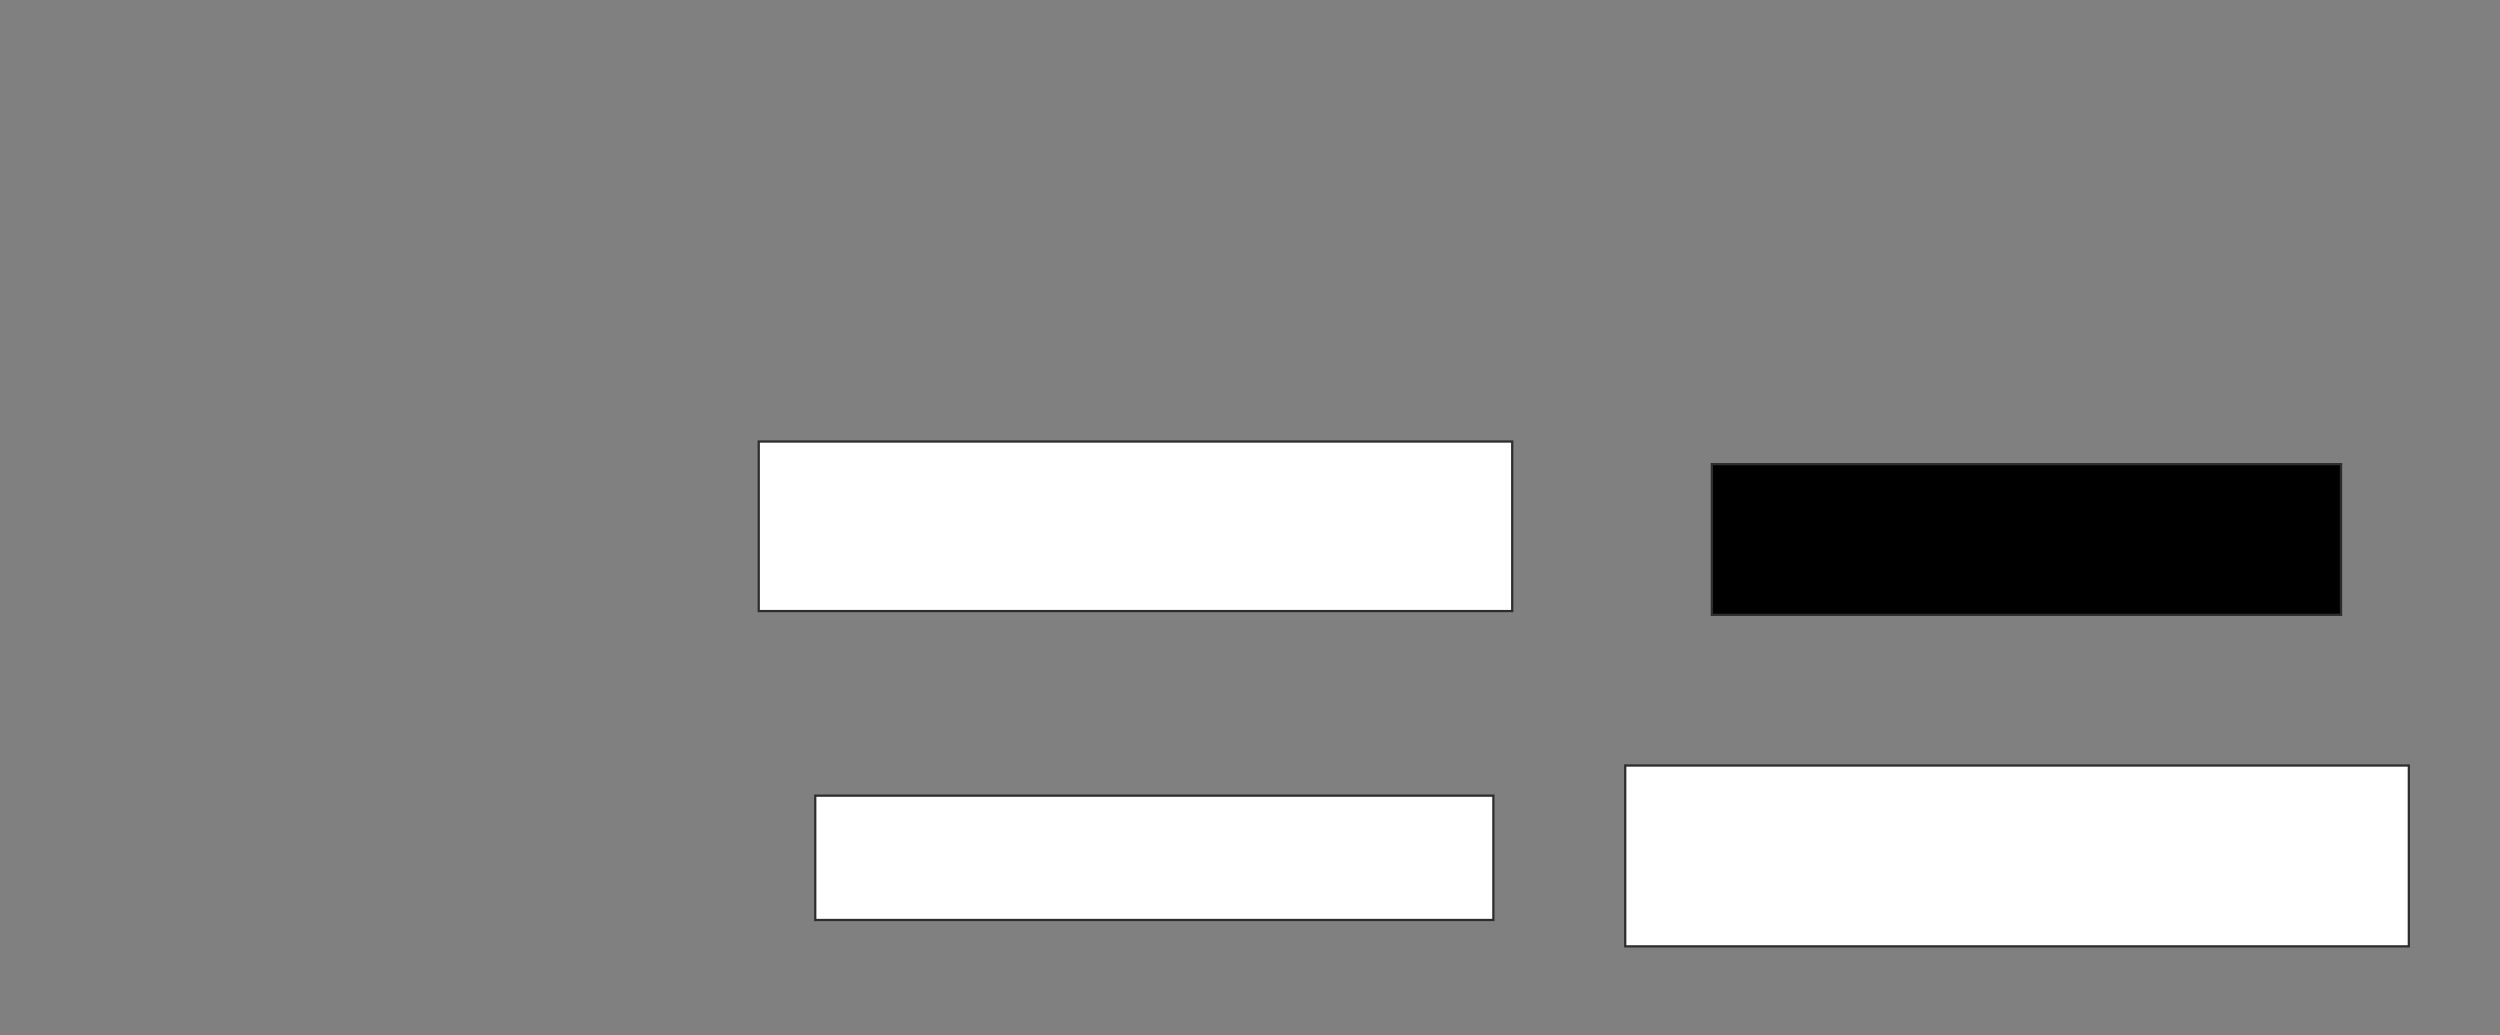 <svg height="458" width="1106" xmlns="http://www.w3.org/2000/svg">
 <rect width="100%" height="100%" fill="#808080" stroke="none"/>
 <!-- Created with Image Occlusion Enhanced -->
 <g>
  <title>Labels</title>
 </g>
 <g>
  <title>Masks</title>
  <rect fill="#ffffff" height="75" id="fde1e4359c8d4f85854ab4b9cb416281-ao-1" stroke="#2D2D2D" width="333.333" x="335.667" y="195.333"/>
  <rect fill="#ffffff" height="55" id="fde1e4359c8d4f85854ab4b9cb416281-ao-2" stroke="#2D2D2D" width="300" x="360.667" y="352"/>
  <rect class="qshape" fill="#000000" height="66.667" id="fde1e4359c8d4f85854ab4b9cb416281-ao-3" stroke="#2D2D2D" width="278.333" x="757.333" y="205.333"/>
  <rect fill="#ffffff" height="80" id="fde1e4359c8d4f85854ab4b9cb416281-ao-4" stroke="#2D2D2D" width="346.667" x="719" y="338.667"/>
 </g>
</svg>